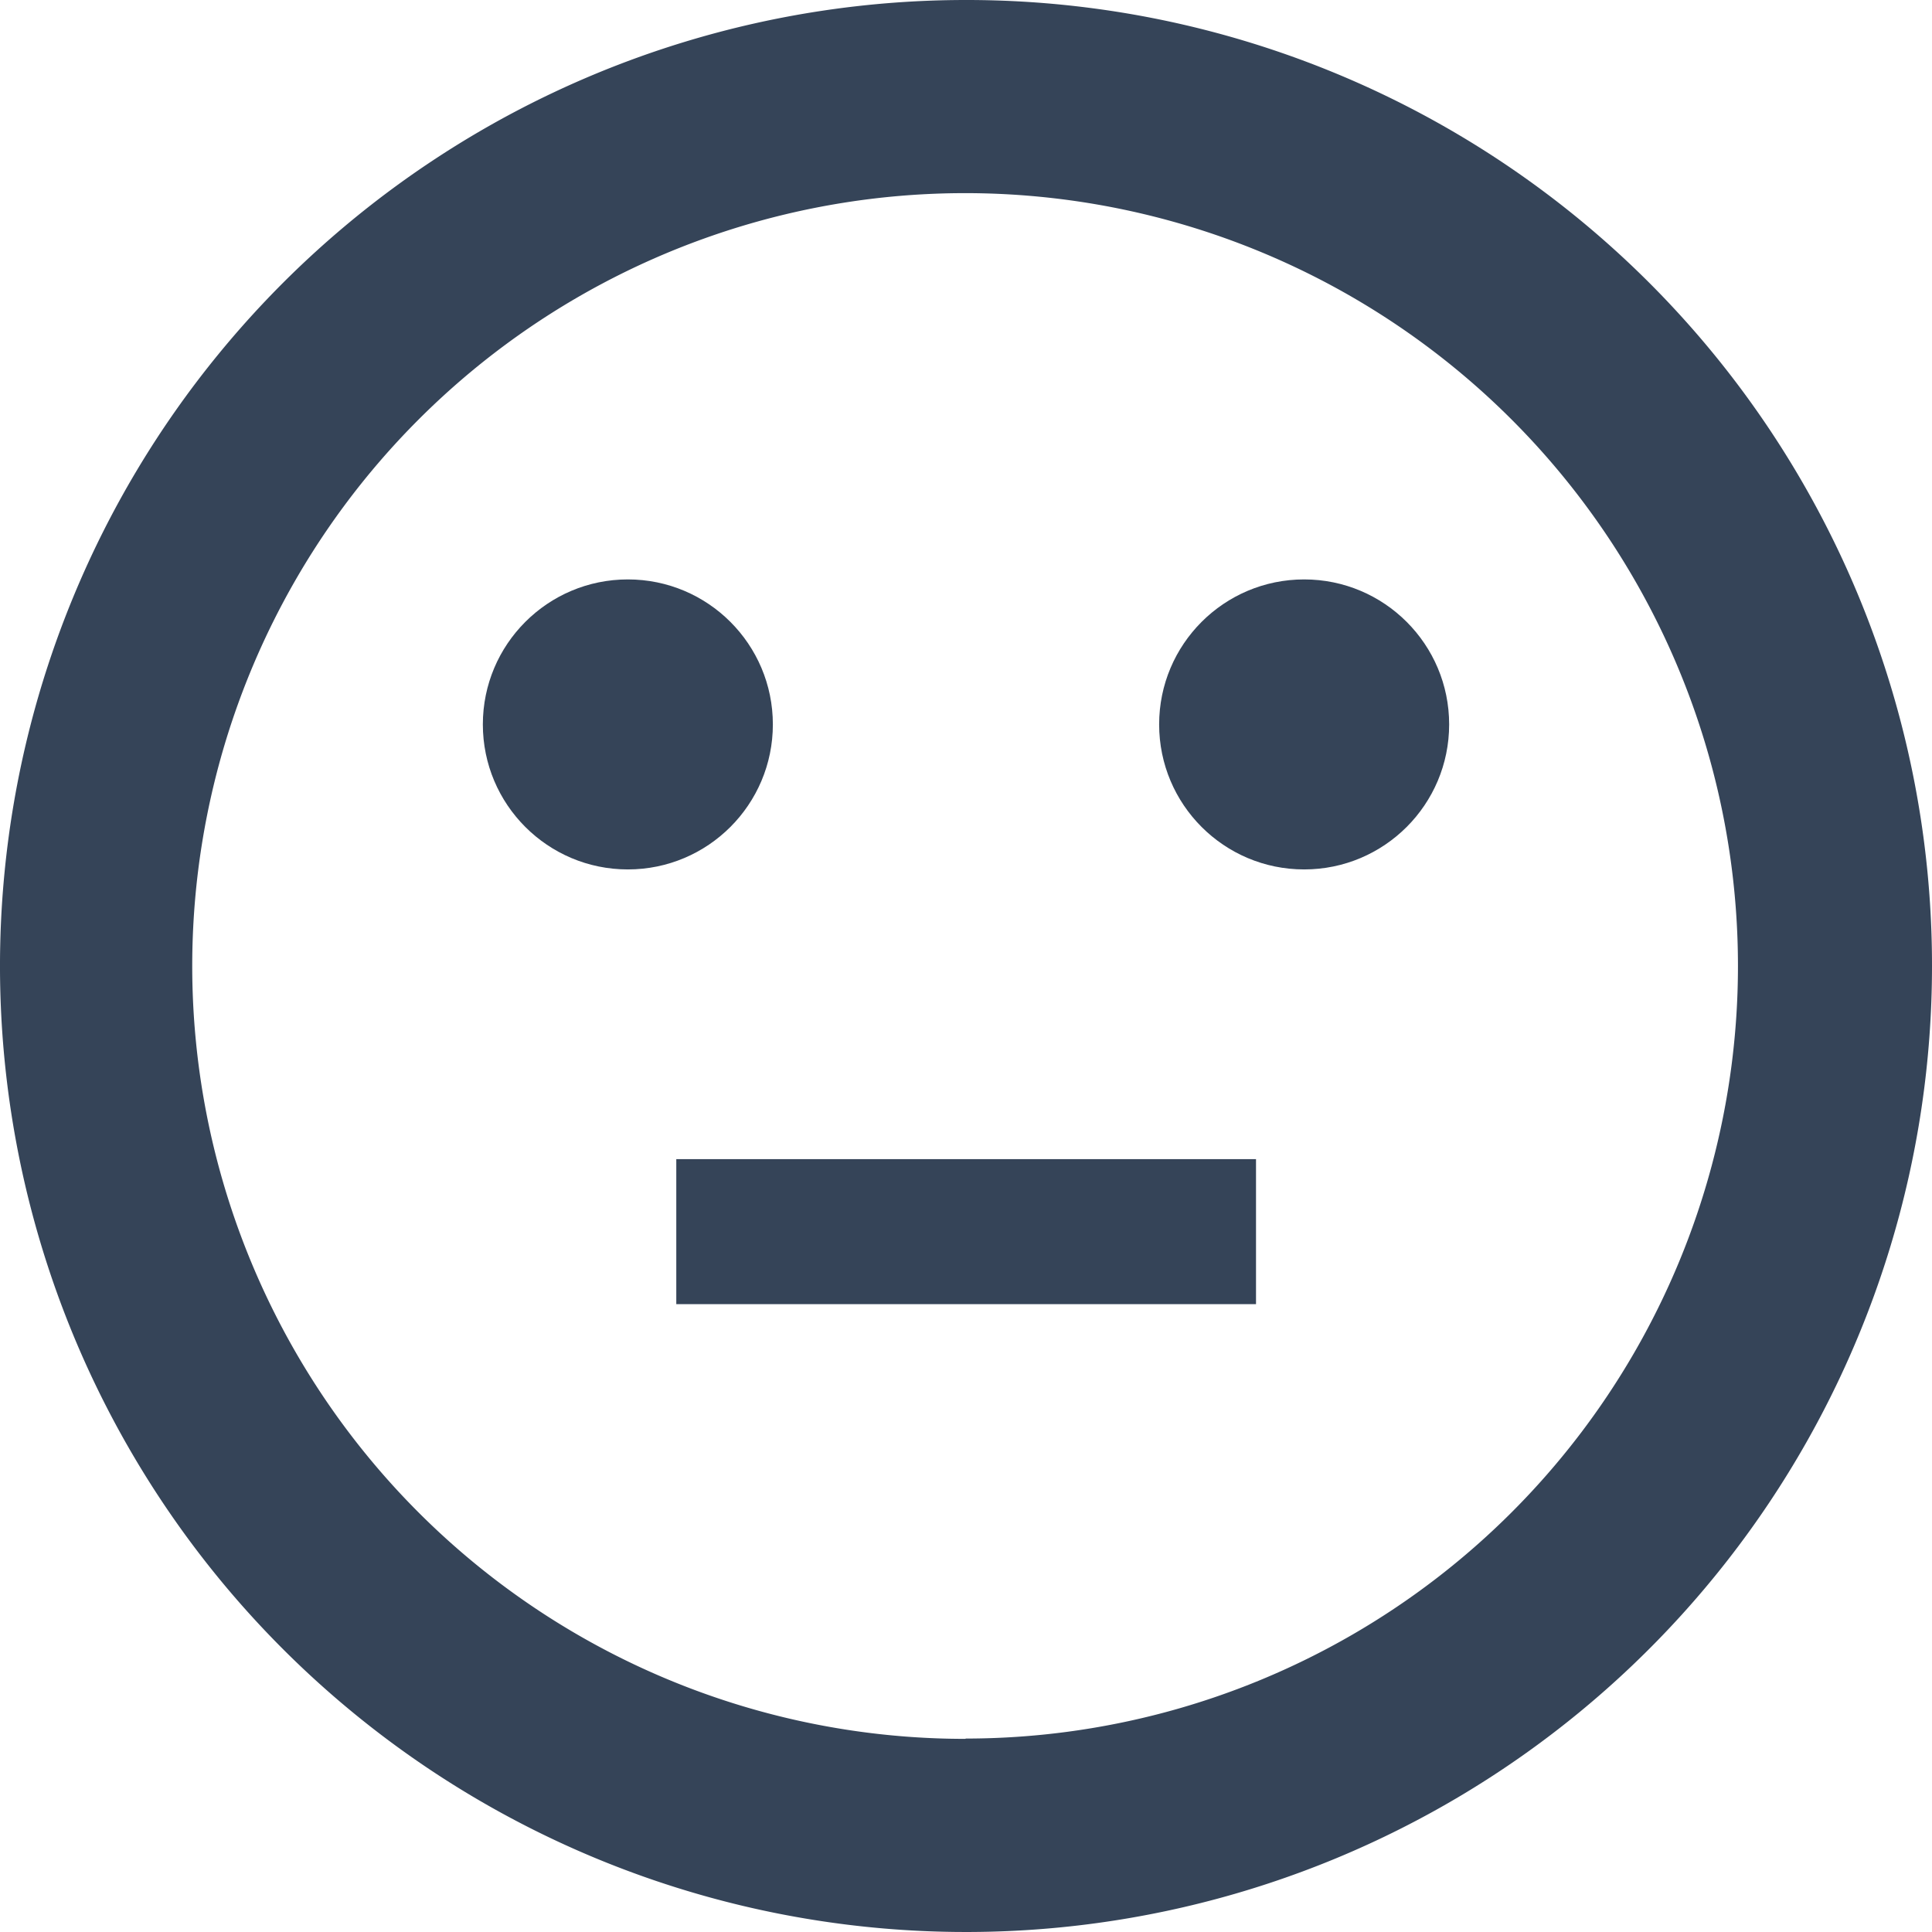 <svg id="Layer_1" data-name="Layer 1" xmlns="http://www.w3.org/2000/svg" viewBox="0 0 64.22 64.22"><defs><style>.cls-1{fill:#354458;}</style></defs><title>okay</title><path class="cls-1" d="M6362.51,3120.6h19.27v4.82h-19.27v-4.82Z" transform="translate(-6340.03 -3082.07)"/><circle class="cls-1" cx="43.35" cy="24.08" r="4.82"/><circle class="cls-1" cx="20.87" cy="24.08" r="4.82"/><path class="cls-1" d="M6372.11,3082.07a32.11,32.11,0,1,0,32.14,32.11A32.09,32.09,0,0,0,6372.11,3082.07Zm0,57.8a25.69,25.69,0,1,1,25.69-25.69A25.68,25.68,0,0,1,6372.14,3139.86Z" transform="translate(-6340.03 -3082.07)"/></svg>